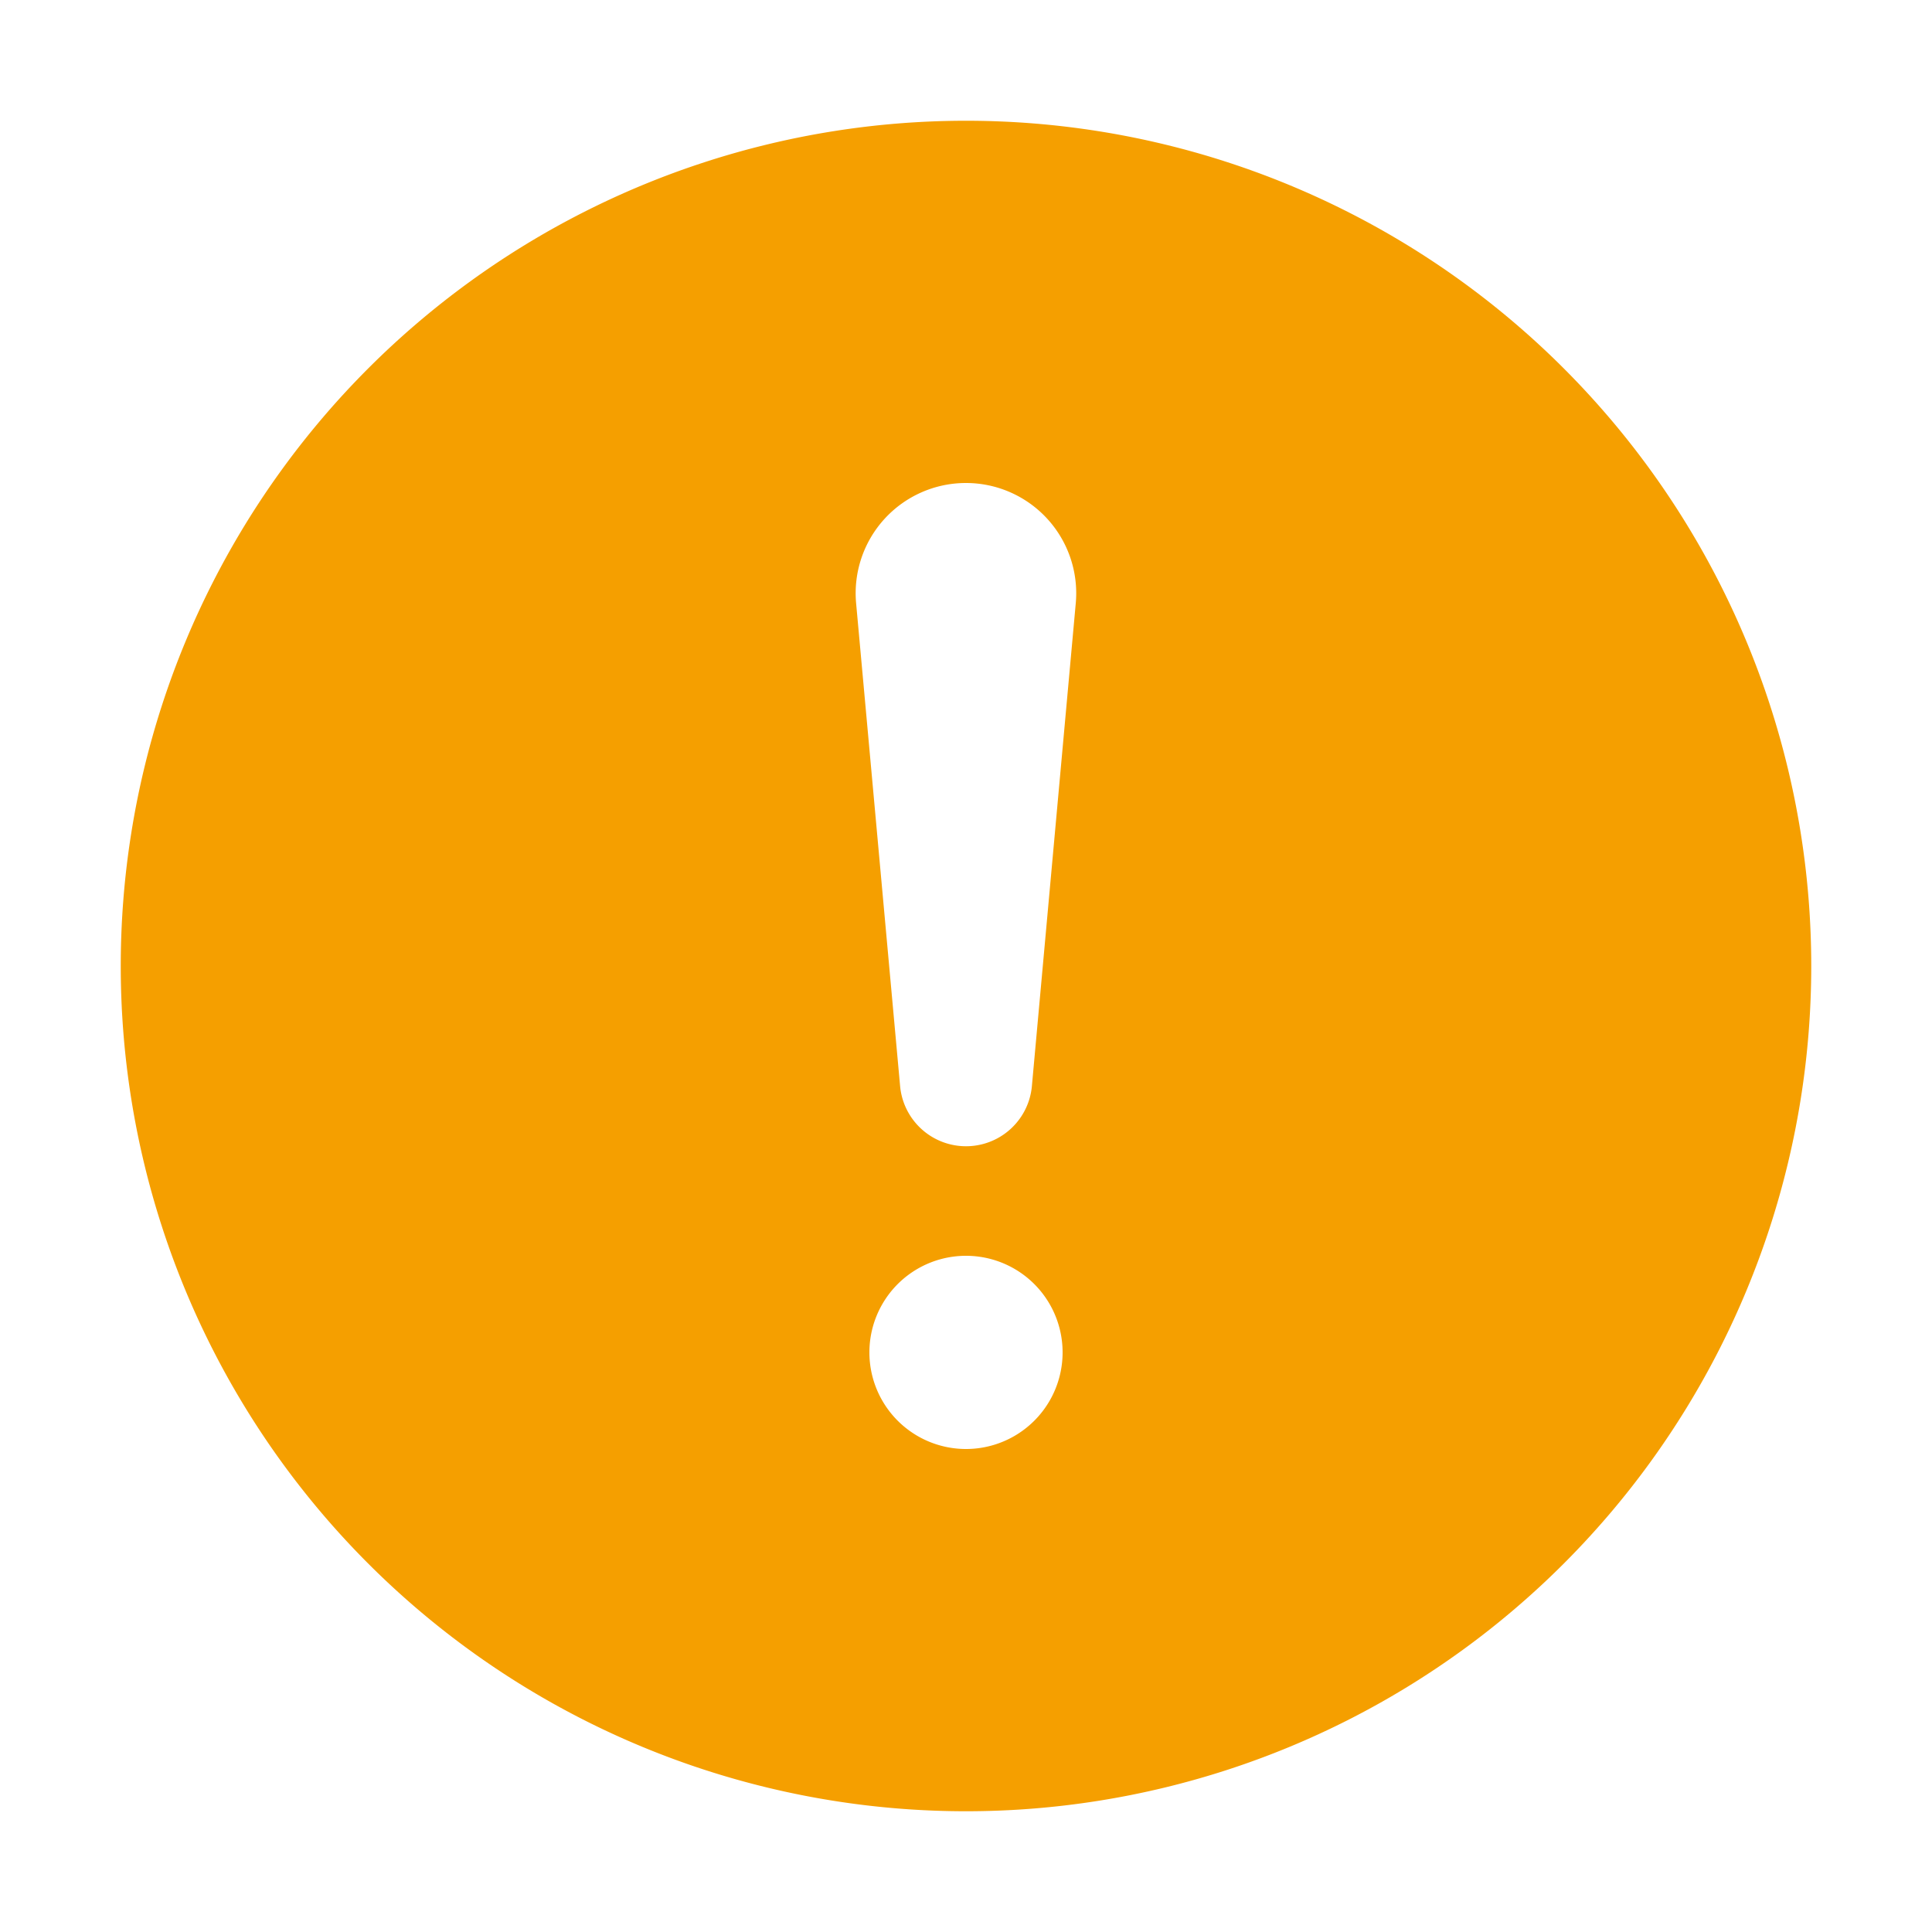 <svg xmlns="http://www.w3.org/2000/svg" width="1em" height="1em" viewBox="0 0 1024 1024"><path fill="#f59f00" d="M512 64a448 448 0 1 1 0 896a448 448 0 0 1 0-896zm0 192a58.432 58.432 0 0 0-58.24 63.744l23.36 256.384a35.072 35.072 0 0 0 69.76 0l23.296-256.384A58.432 58.432 0 0 0 512 256zm0 512a51.2 51.2 0 1 0 0-102.4a51.2 51.2 0 0 0 0 102.4z"/></svg>